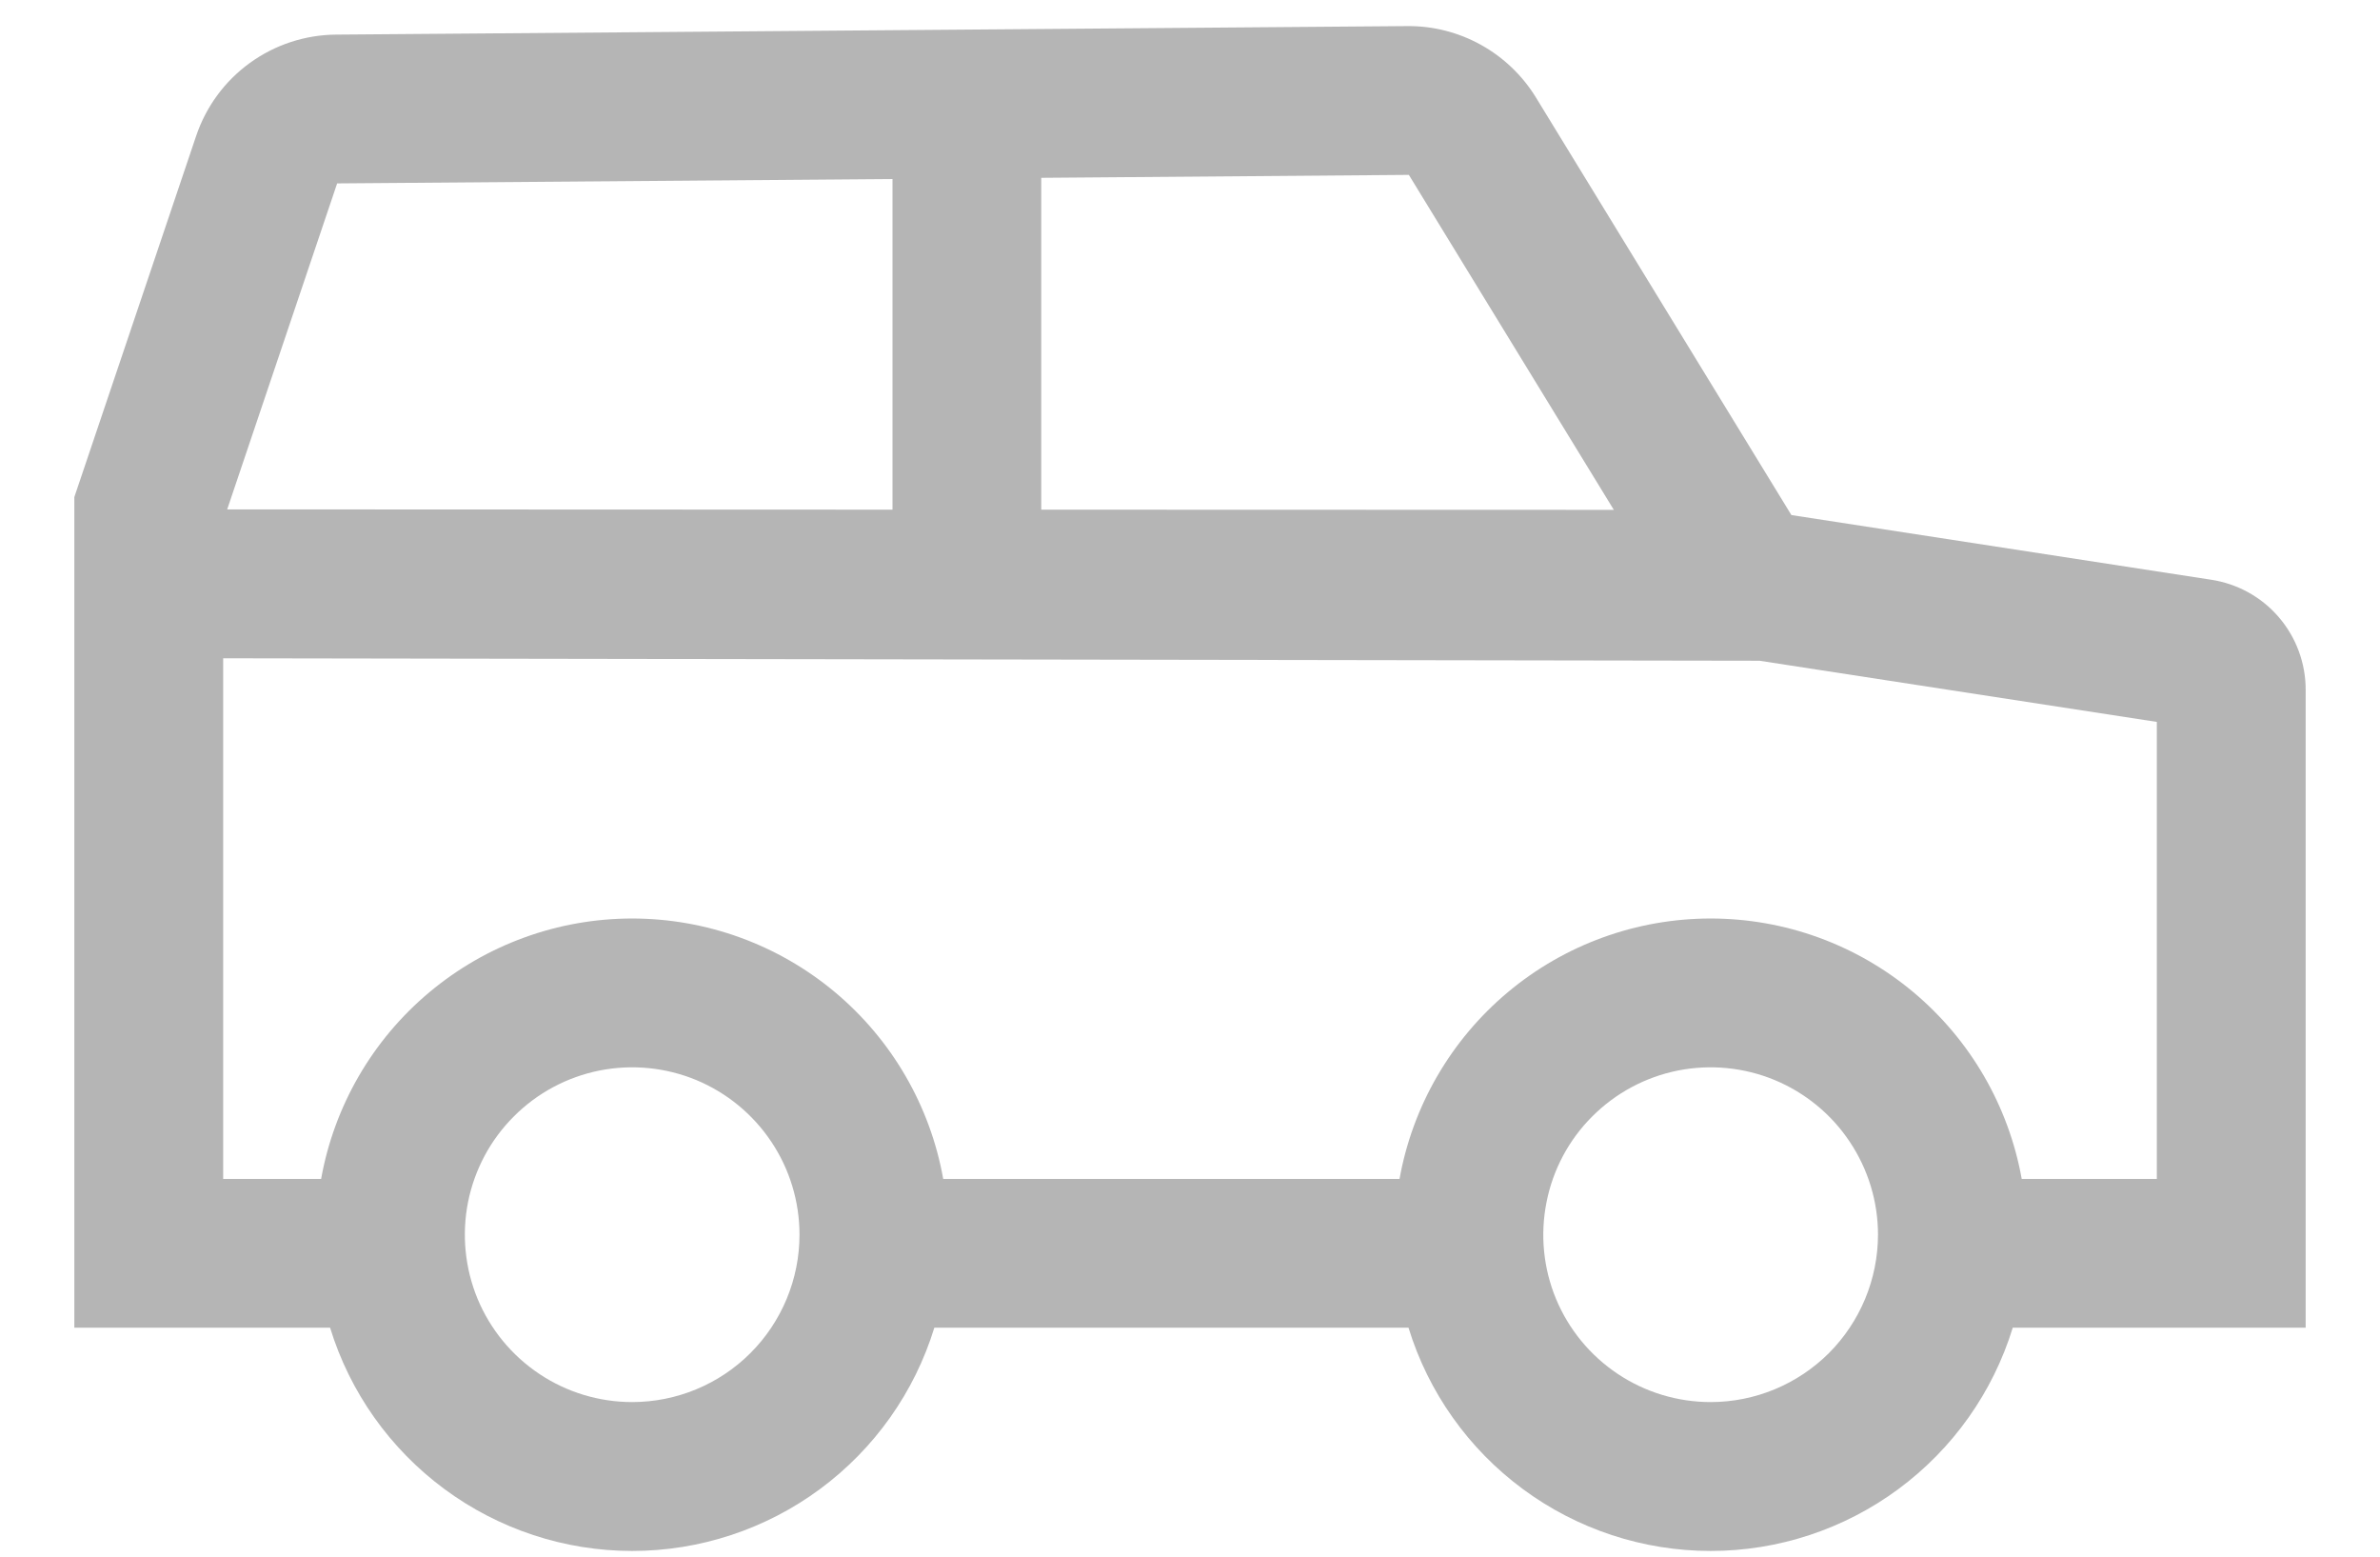 <svg width="26" height="17" viewBox="0 0 26 17" fill="none" xmlns="http://www.w3.org/2000/svg">
<path d="M24.154 6.331L19.57 5.625L16.777 1.061C16.63 0.823 16.424 0.626 16.179 0.49C15.934 0.354 15.658 0.283 15.378 0.285L3.67 0.378C3.332 0.381 3.003 0.489 2.73 0.687C2.456 0.885 2.251 1.164 2.143 1.484L0.812 5.429V14.5H3.606C3.823 15.206 4.261 15.823 4.855 16.262C5.449 16.701 6.168 16.938 6.906 16.938C7.645 16.938 8.364 16.701 8.958 16.262C9.552 15.823 9.99 15.206 10.207 14.5H15.387C15.604 15.206 16.042 15.823 16.636 16.262C17.23 16.701 17.949 16.938 18.688 16.938C19.426 16.938 20.145 16.701 20.739 16.262C21.333 15.823 21.771 15.206 21.988 14.5H25.188V7.536C25.189 7.245 25.085 6.962 24.895 6.741C24.706 6.52 24.443 6.375 24.154 6.331ZM11.375 1.942L15.391 1.91L17.63 5.568L11.375 5.566V1.942ZM3.683 2.003L9.75 1.955V5.566L2.482 5.563L3.683 2.003ZM6.906 15.312C6.545 15.312 6.191 15.205 5.891 15.004C5.59 14.803 5.356 14.518 5.217 14.184C5.079 13.85 5.043 13.482 5.113 13.128C5.184 12.773 5.358 12.447 5.614 12.192C5.869 11.936 6.195 11.762 6.55 11.691C6.904 11.621 7.272 11.657 7.606 11.795C7.94 11.934 8.225 12.168 8.426 12.469C8.627 12.769 8.734 13.123 8.734 13.484C8.734 13.969 8.541 14.434 8.198 14.777C7.856 15.119 7.391 15.312 6.906 15.312ZM18.688 15.312C18.326 15.312 17.973 15.205 17.672 15.004C17.371 14.803 17.137 14.518 16.998 14.184C16.86 13.85 16.824 13.482 16.895 13.128C16.965 12.773 17.139 12.447 17.395 12.192C17.651 11.936 17.976 11.762 18.331 11.691C18.686 11.621 19.053 11.657 19.387 11.795C19.721 11.934 20.007 12.168 20.207 12.469C20.408 12.769 20.516 13.123 20.516 13.484C20.515 13.969 20.322 14.434 19.98 14.777C19.637 15.119 19.172 15.312 18.688 15.312ZM23.562 12.875H22.086C21.943 12.078 21.524 11.356 20.903 10.836C20.282 10.316 19.498 10.031 18.688 10.031C17.877 10.031 17.093 10.316 16.472 10.836C15.851 11.356 15.432 12.078 15.289 12.875H10.304C10.162 12.078 9.743 11.356 9.122 10.836C8.501 10.316 7.716 10.031 6.906 10.031C6.096 10.031 5.312 10.316 4.691 10.836C4.069 11.356 3.651 12.078 3.508 12.875H2.438V7.189L19.222 7.216L23.562 7.884V12.875Z" fill="#B5B5B5"/>
</svg>
